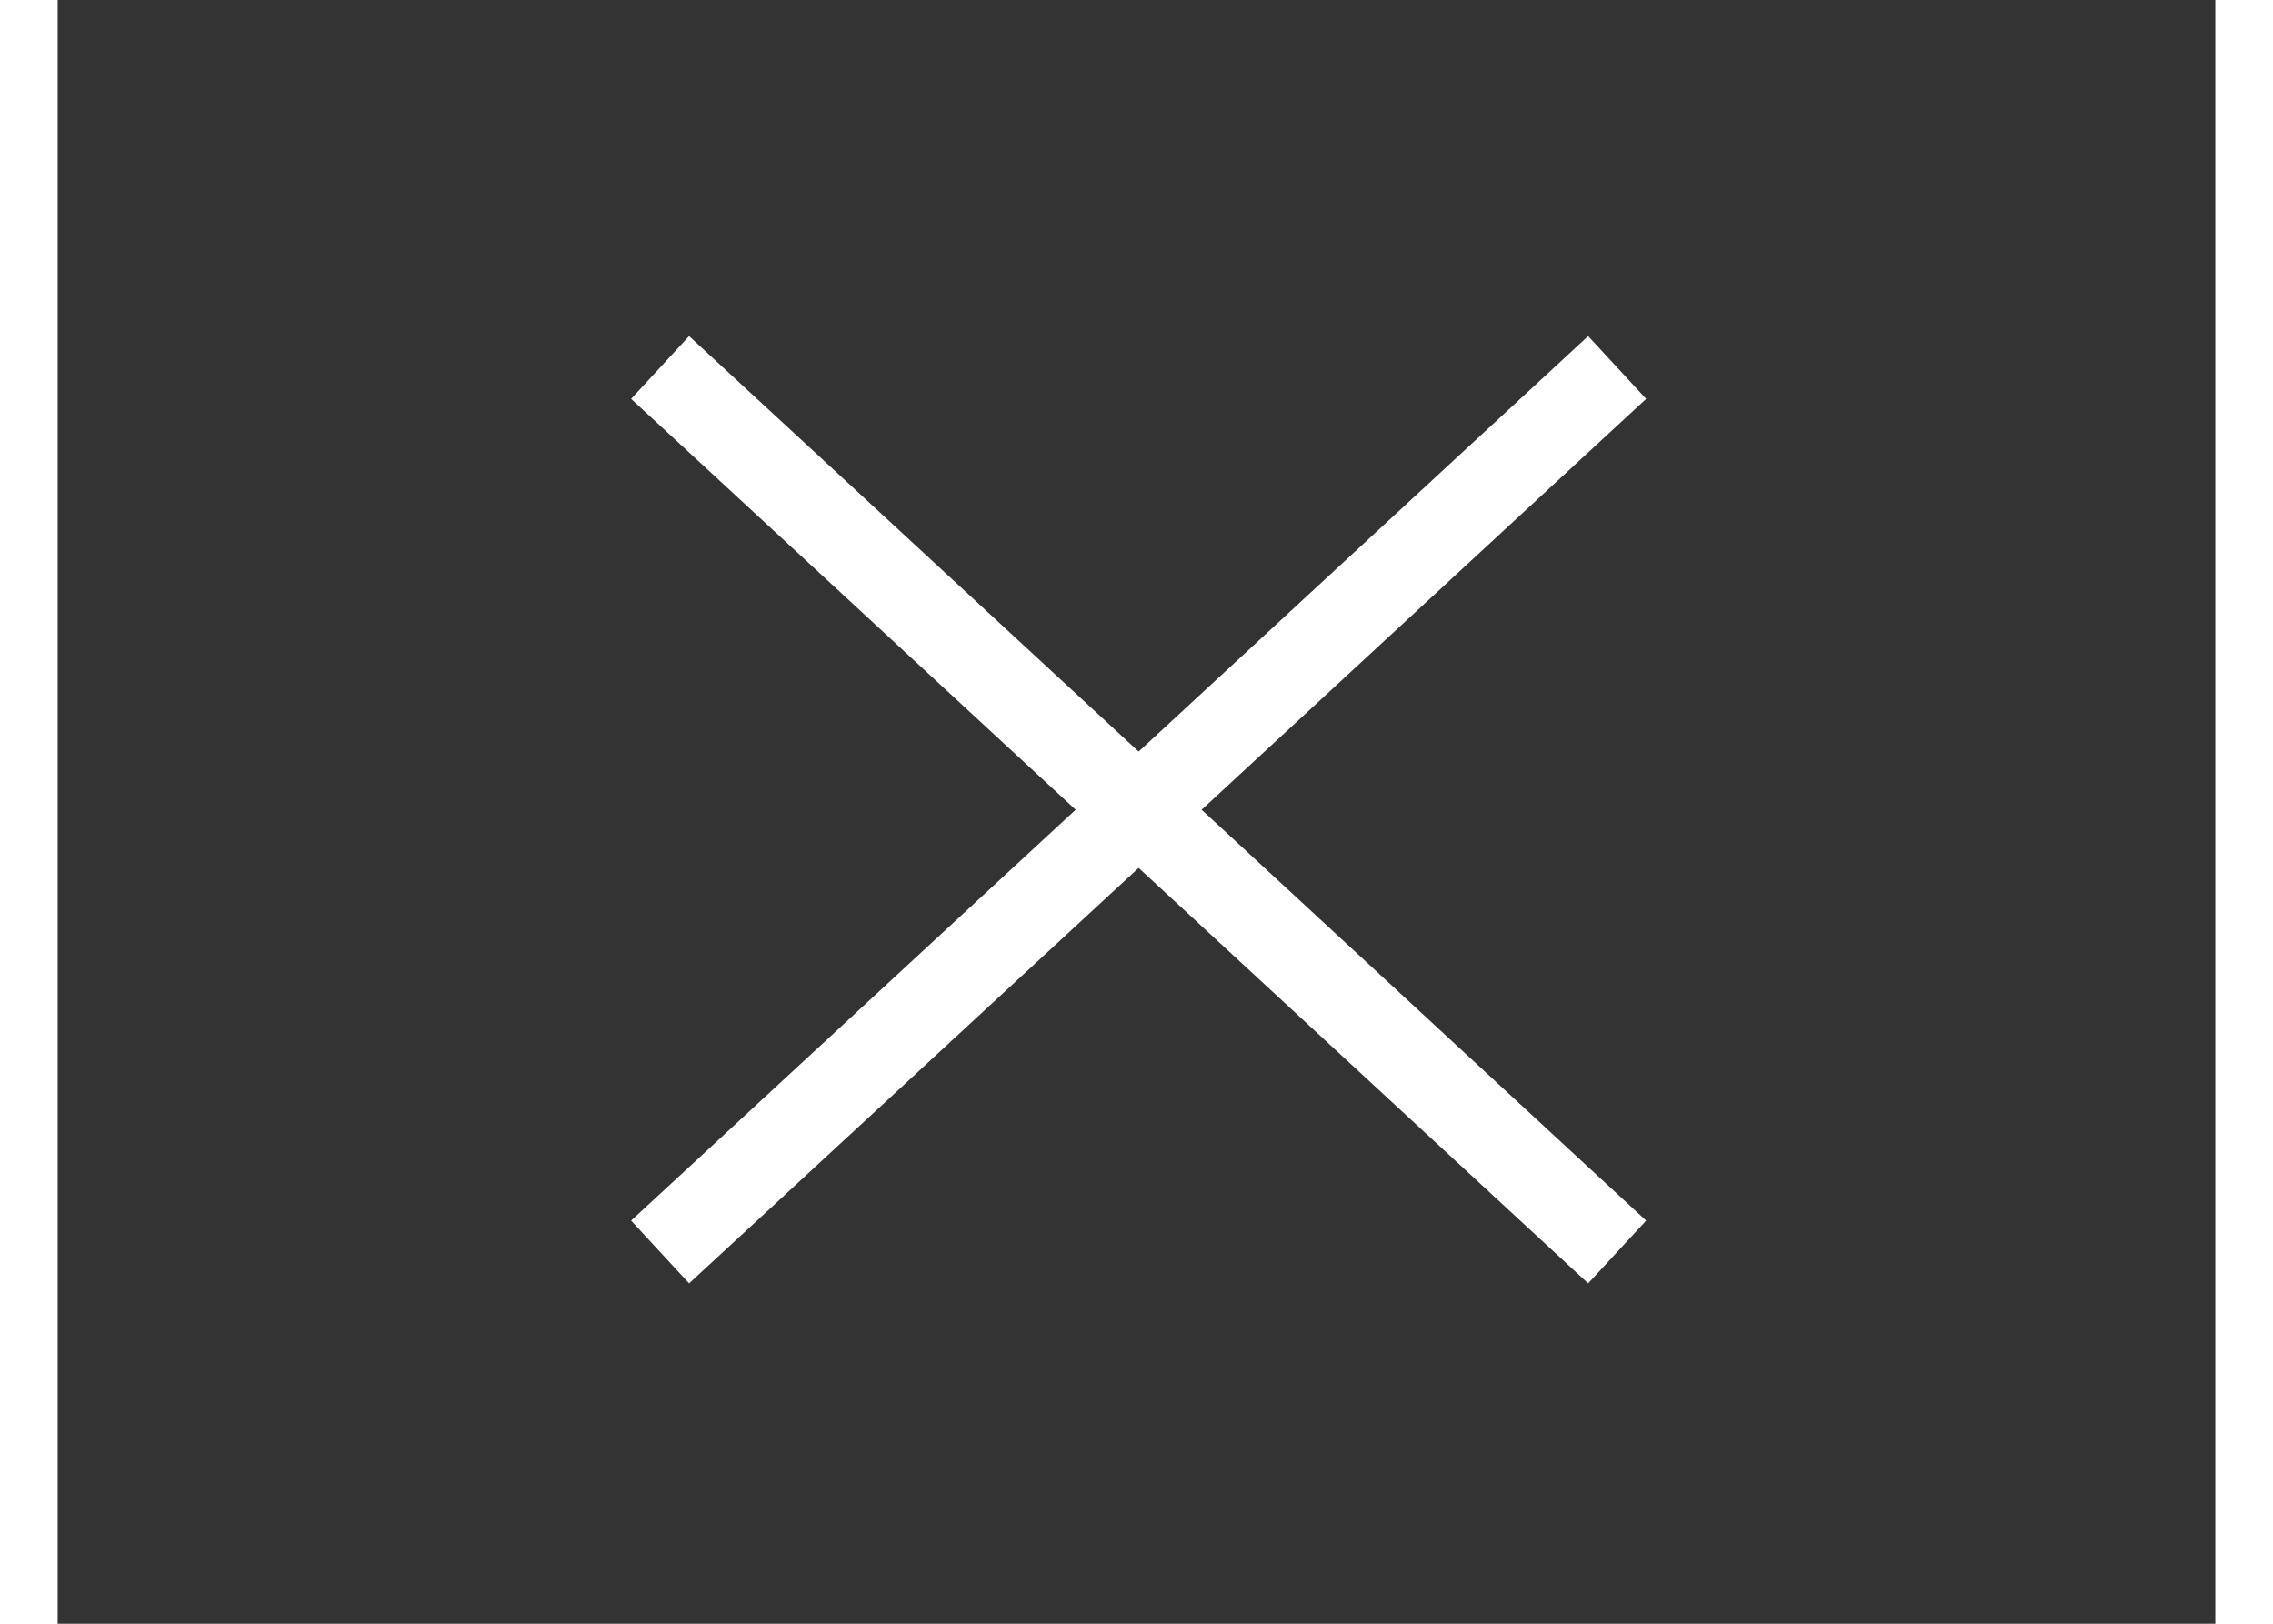<svg id="Layer_1" data-name="Layer 1" xmlns="http://www.w3.org/2000/svg" width="0.7in" height="0.5in" viewBox="0 0 50.5 38"><rect x="0" y="0" width="50.5" height="38" fill="#333333" stroke="none"/><title>close</title><line x1="14.1" y1="8.6" x2="36.5" y2="29.3" fill="none" stroke="#fff" stroke-miterlimit="10" stroke-width="2"/><line x1="36.5" y1="8.6" x2="14.1" y2="29.3" fill="none" stroke="#fff" stroke-miterlimit="10" stroke-width="2"/></svg>